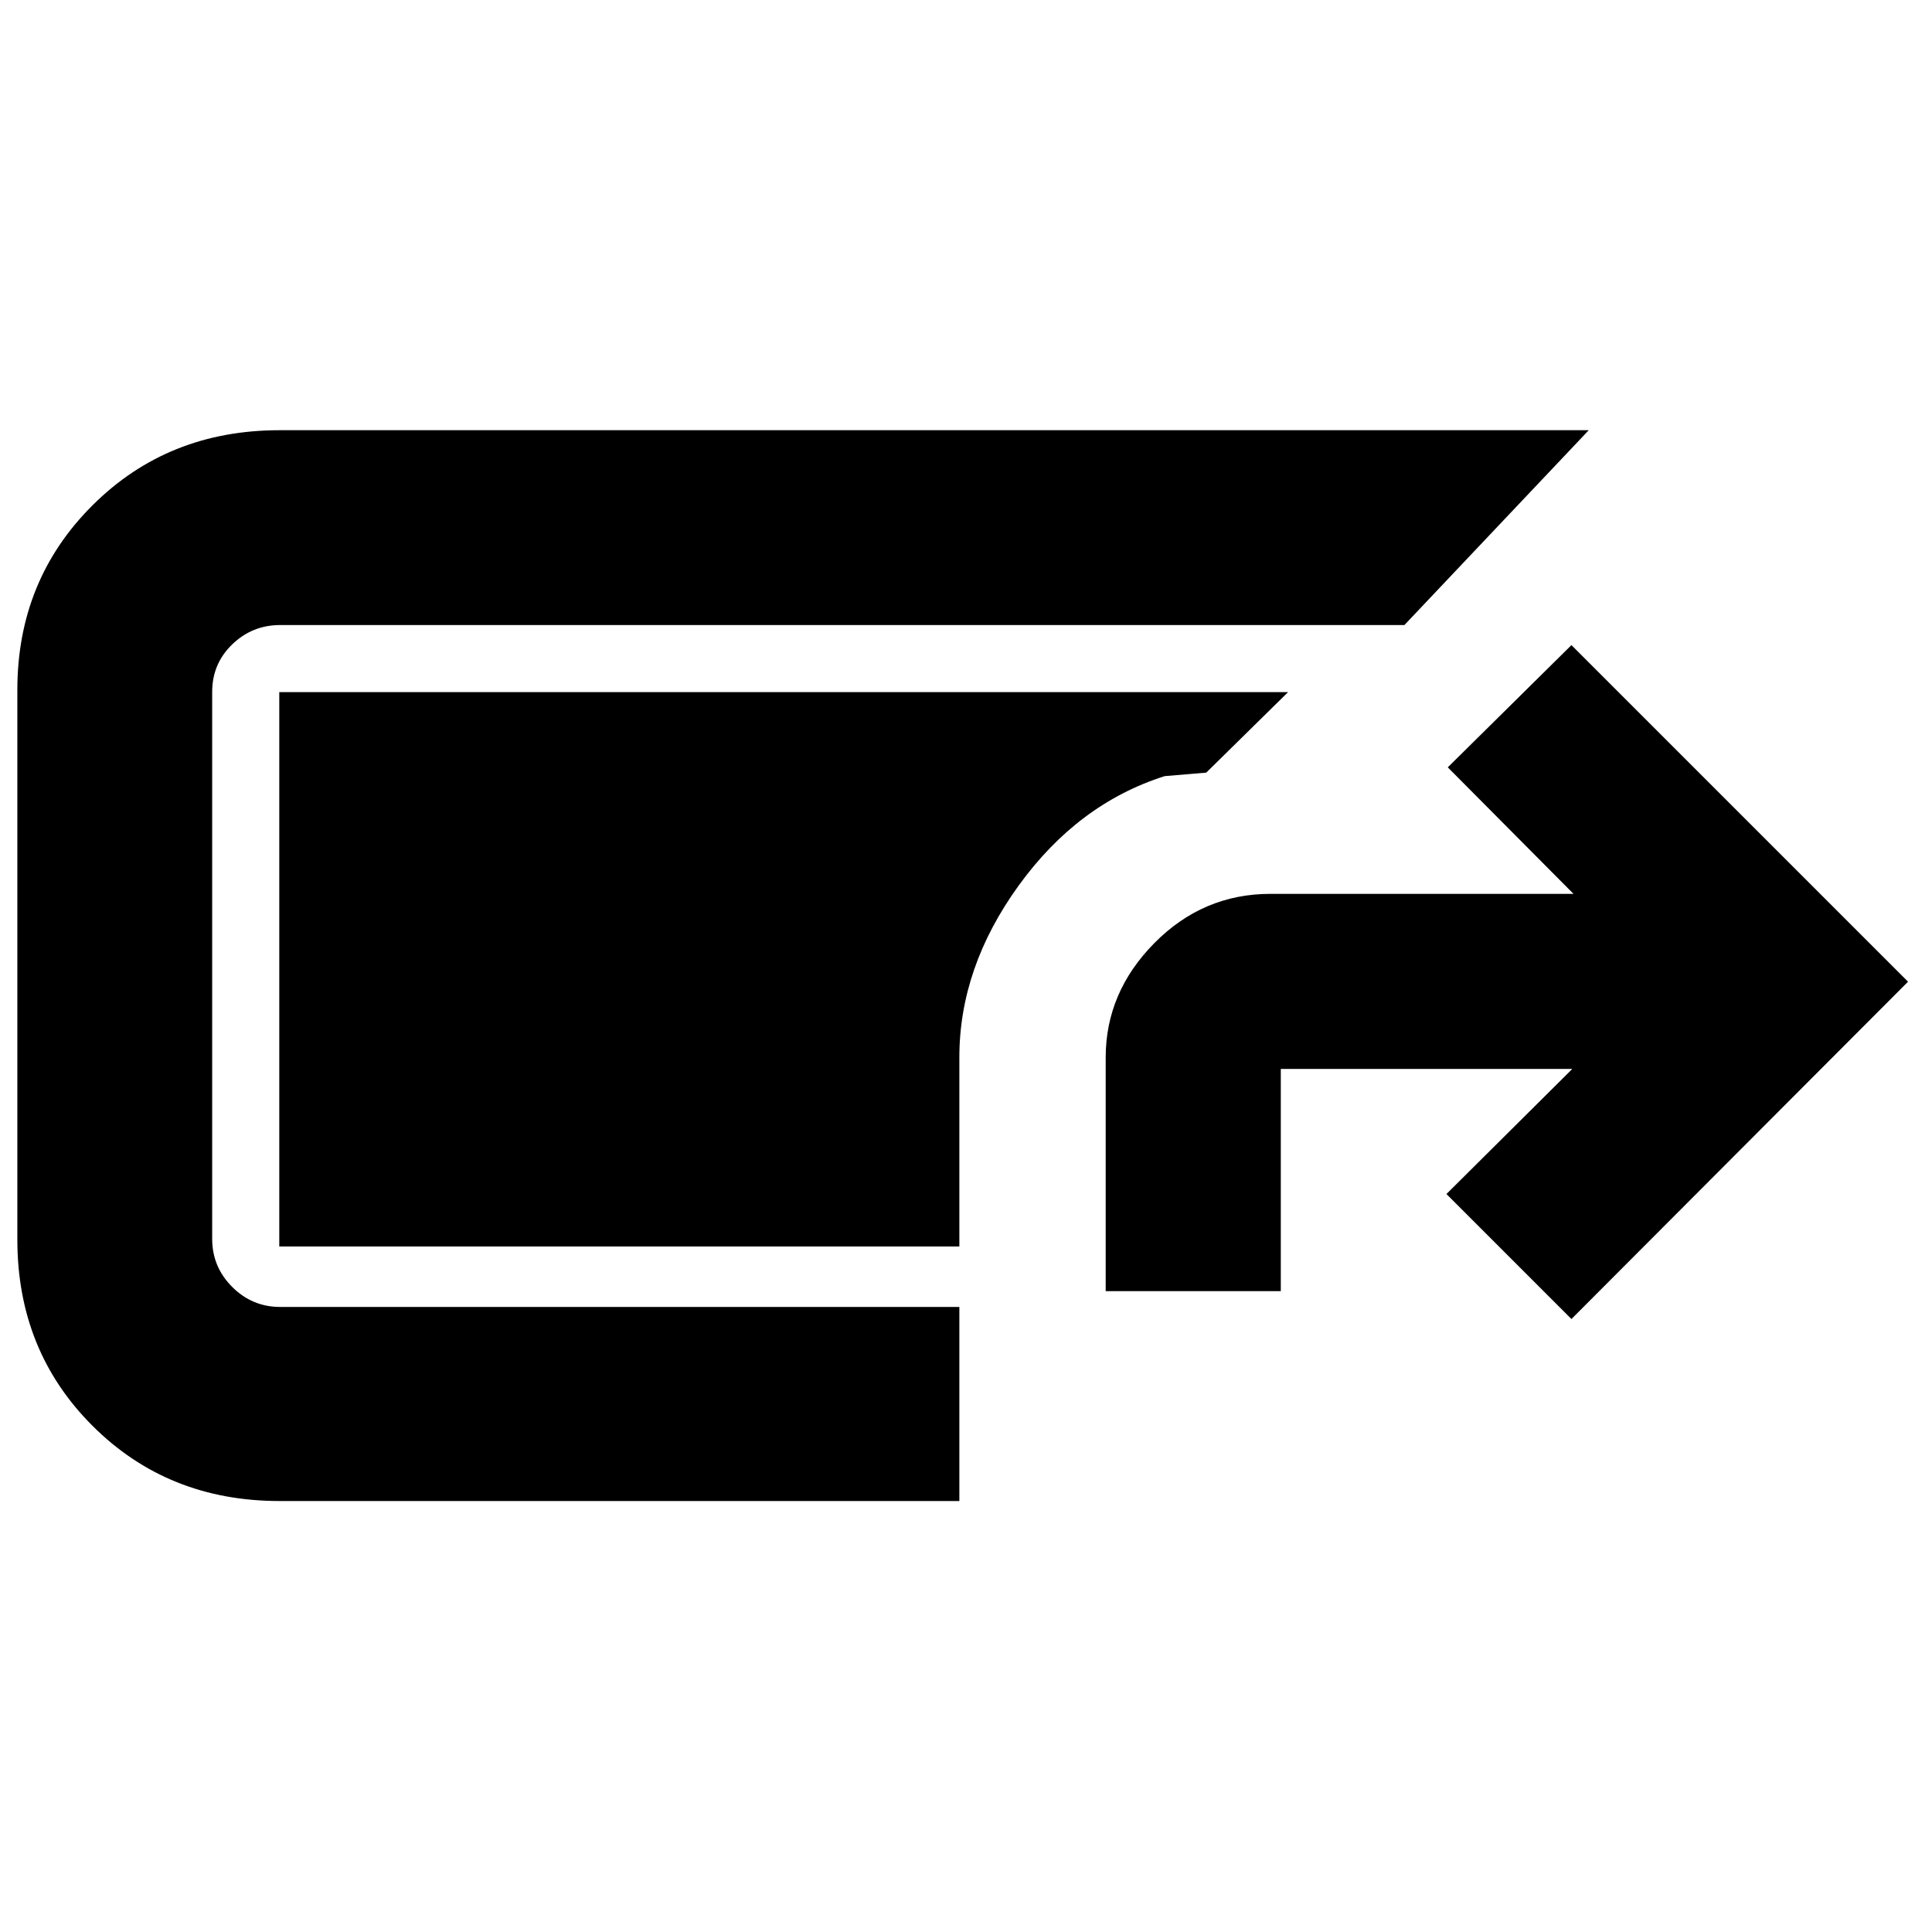 <svg xmlns="http://www.w3.org/2000/svg" height="40" viewBox="0 -960 960 960" width="40"><path d="M138.91-214.15q-55.46 0-92.87-37.3-37.42-37.3-37.42-92.61v-273.11q0-54.57 37.42-91.81 37.41-37.25 92.87-37.25h650.53l-91.6 96.81H139.25q-13.92 0-23.87 9.62-9.95 9.61-9.95 23.63v271.78q0 13.91 9.95 23.86t23.87 9.95H476.7v96.43H138.91Zm410.5-104.3v-116.04q0-32.41 24.18-56.89 24.19-24.47 57.74-24.47h150.54l-62.48-62.86 61.45-60.74L948.09-472.2 780.84-304.58l-62.11-62.12 62.52-62.14H636.42v110.39h-87.01Zm-72.71-22.19H138.77v-275.45h501.27l-40.66 40-20.64 1.74q-43.16 13.7-72.6 54.42-29.44 40.71-29.44 85.3v93.99Z"/></svg>